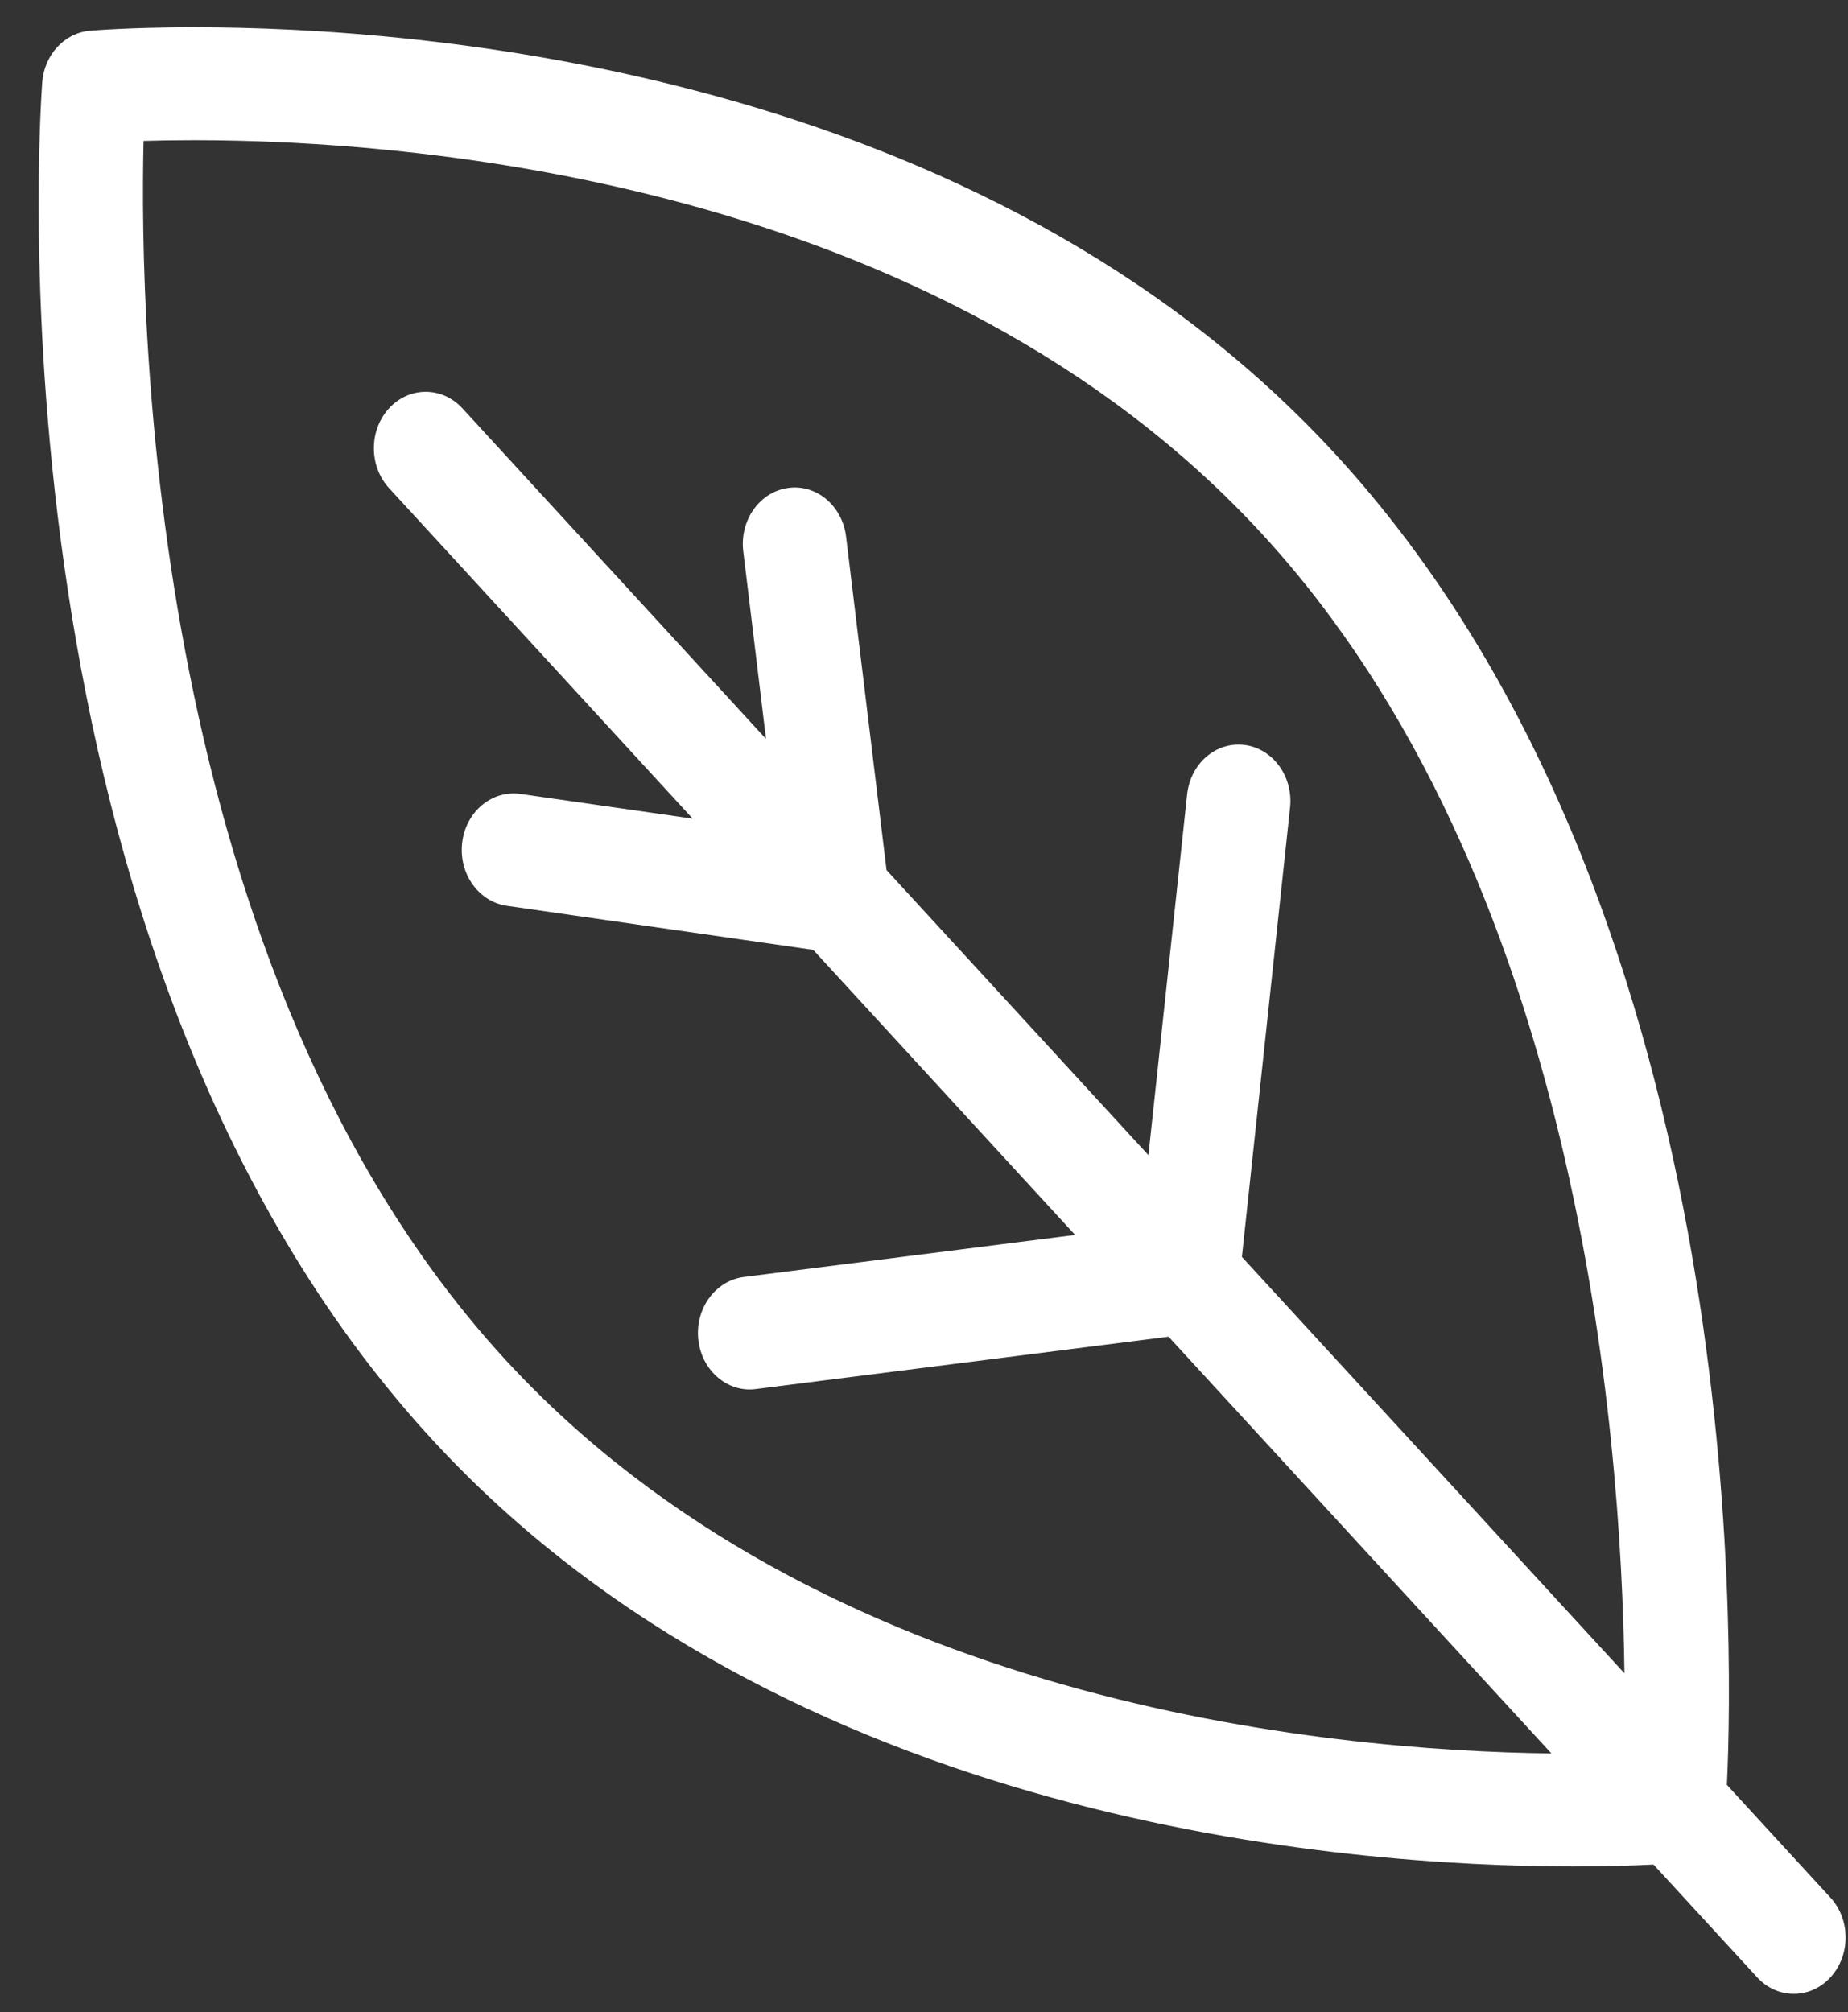 <svg width="45" height="49" viewBox="0 0 45 49" fill="none" xmlns="http://www.w3.org/2000/svg">
<rect x="0" y="0" width="45" height="49" fill="#333333" stroke="none"/>
<path d="M44.572 46.21L42.051 43.465C42.222 39.816 42.503 21.931 32.53 11.073C23.9 1.678 10.219 0.664 4.737 0.664C3.167 0.664 2.224 0.745 2.185 0.749C1.568 0.803 1.077 1.336 1.028 2.008C0.965 2.867 -0.398 23.166 10.512 35.043C19.142 44.438 32.825 45.451 38.307 45.451C39.164 45.451 39.826 45.427 40.264 45.405L42.788 48.152C43.034 48.421 43.357 48.555 43.68 48.555C44.004 48.555 44.327 48.421 44.573 48.152C45.065 47.616 45.065 46.746 44.572 46.21ZM12.296 33.1C3.664 23.702 3.388 7.894 3.496 3.432C3.84 3.421 4.257 3.414 4.737 3.414C9.904 3.414 22.783 4.349 30.745 13.017C38.398 21.348 39.482 34.713 39.556 40.748L30.241 30.608L31.414 19.665C31.494 18.911 30.998 18.229 30.306 18.141C29.608 18.055 28.987 18.593 28.907 19.346L27.965 28.13L21.588 21.189L20.602 13.065C20.511 12.313 19.873 11.781 19.185 11.883C18.494 11.982 18.008 12.673 18.099 13.425L18.653 17.994L11.259 9.943C10.766 9.407 9.966 9.407 9.474 9.943C8.981 10.48 8.981 11.35 9.474 11.887L16.868 19.936L12.672 19.333C11.981 19.234 11.346 19.763 11.255 20.515C11.163 21.268 11.65 21.958 12.341 22.058L19.802 23.131L26.179 30.073L18.111 31.097C17.419 31.185 16.923 31.868 17.004 32.621C17.079 33.322 17.624 33.837 18.256 33.837C18.305 33.837 18.354 33.834 18.404 33.827L28.455 32.551L37.778 42.7C32.307 42.634 20 41.486 12.296 33.1Z" fill="white"/>
</svg>
